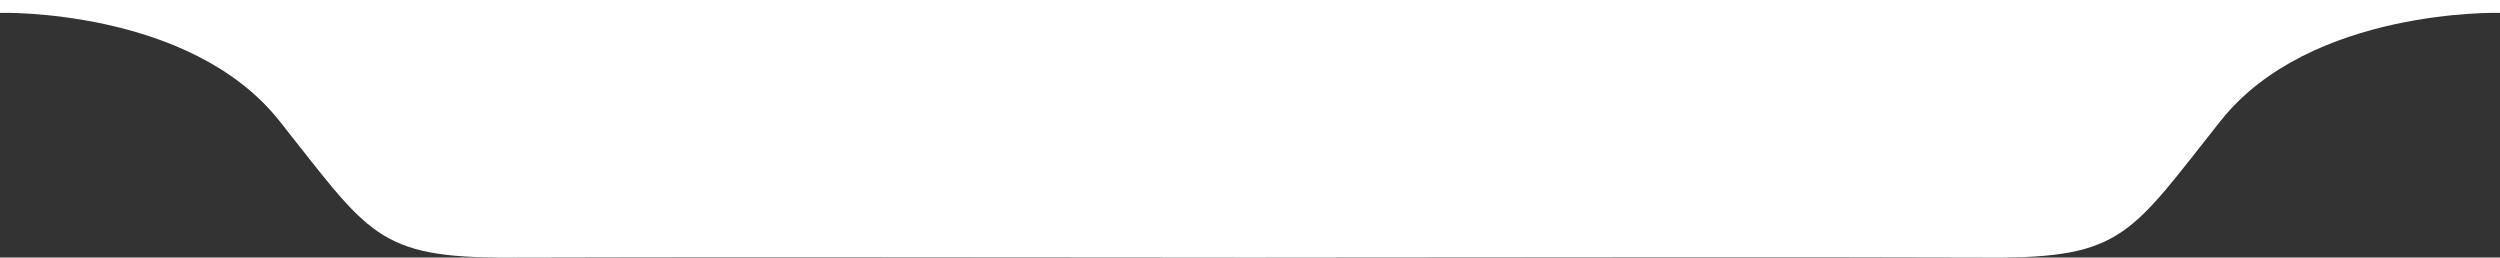 <svg xmlns="http://www.w3.org/2000/svg" width="973.472" height="100.279" viewBox="0 0 973.472 100.279">
  <rect x="0" y="0" width="973.472" height="100.279" fill="#333333" stroke="none"/>
  <path id="Path_273" data-name="Path 273" d="M520.264,4167v5S594,4170,629,4214s37.848,53.547,89.424,53.273c44.679-.236,233.008-.063,282.576-.012v.012l6-.006,6,.006v-.012c49.568-.051,237.9-.224,282.576.012C1347.152,4267.547,1350,4258,1385,4214s108.736-42,108.736-42v-5Z" transform="translate(-520.264 -4167)" fill="#fff"/>
</svg>
